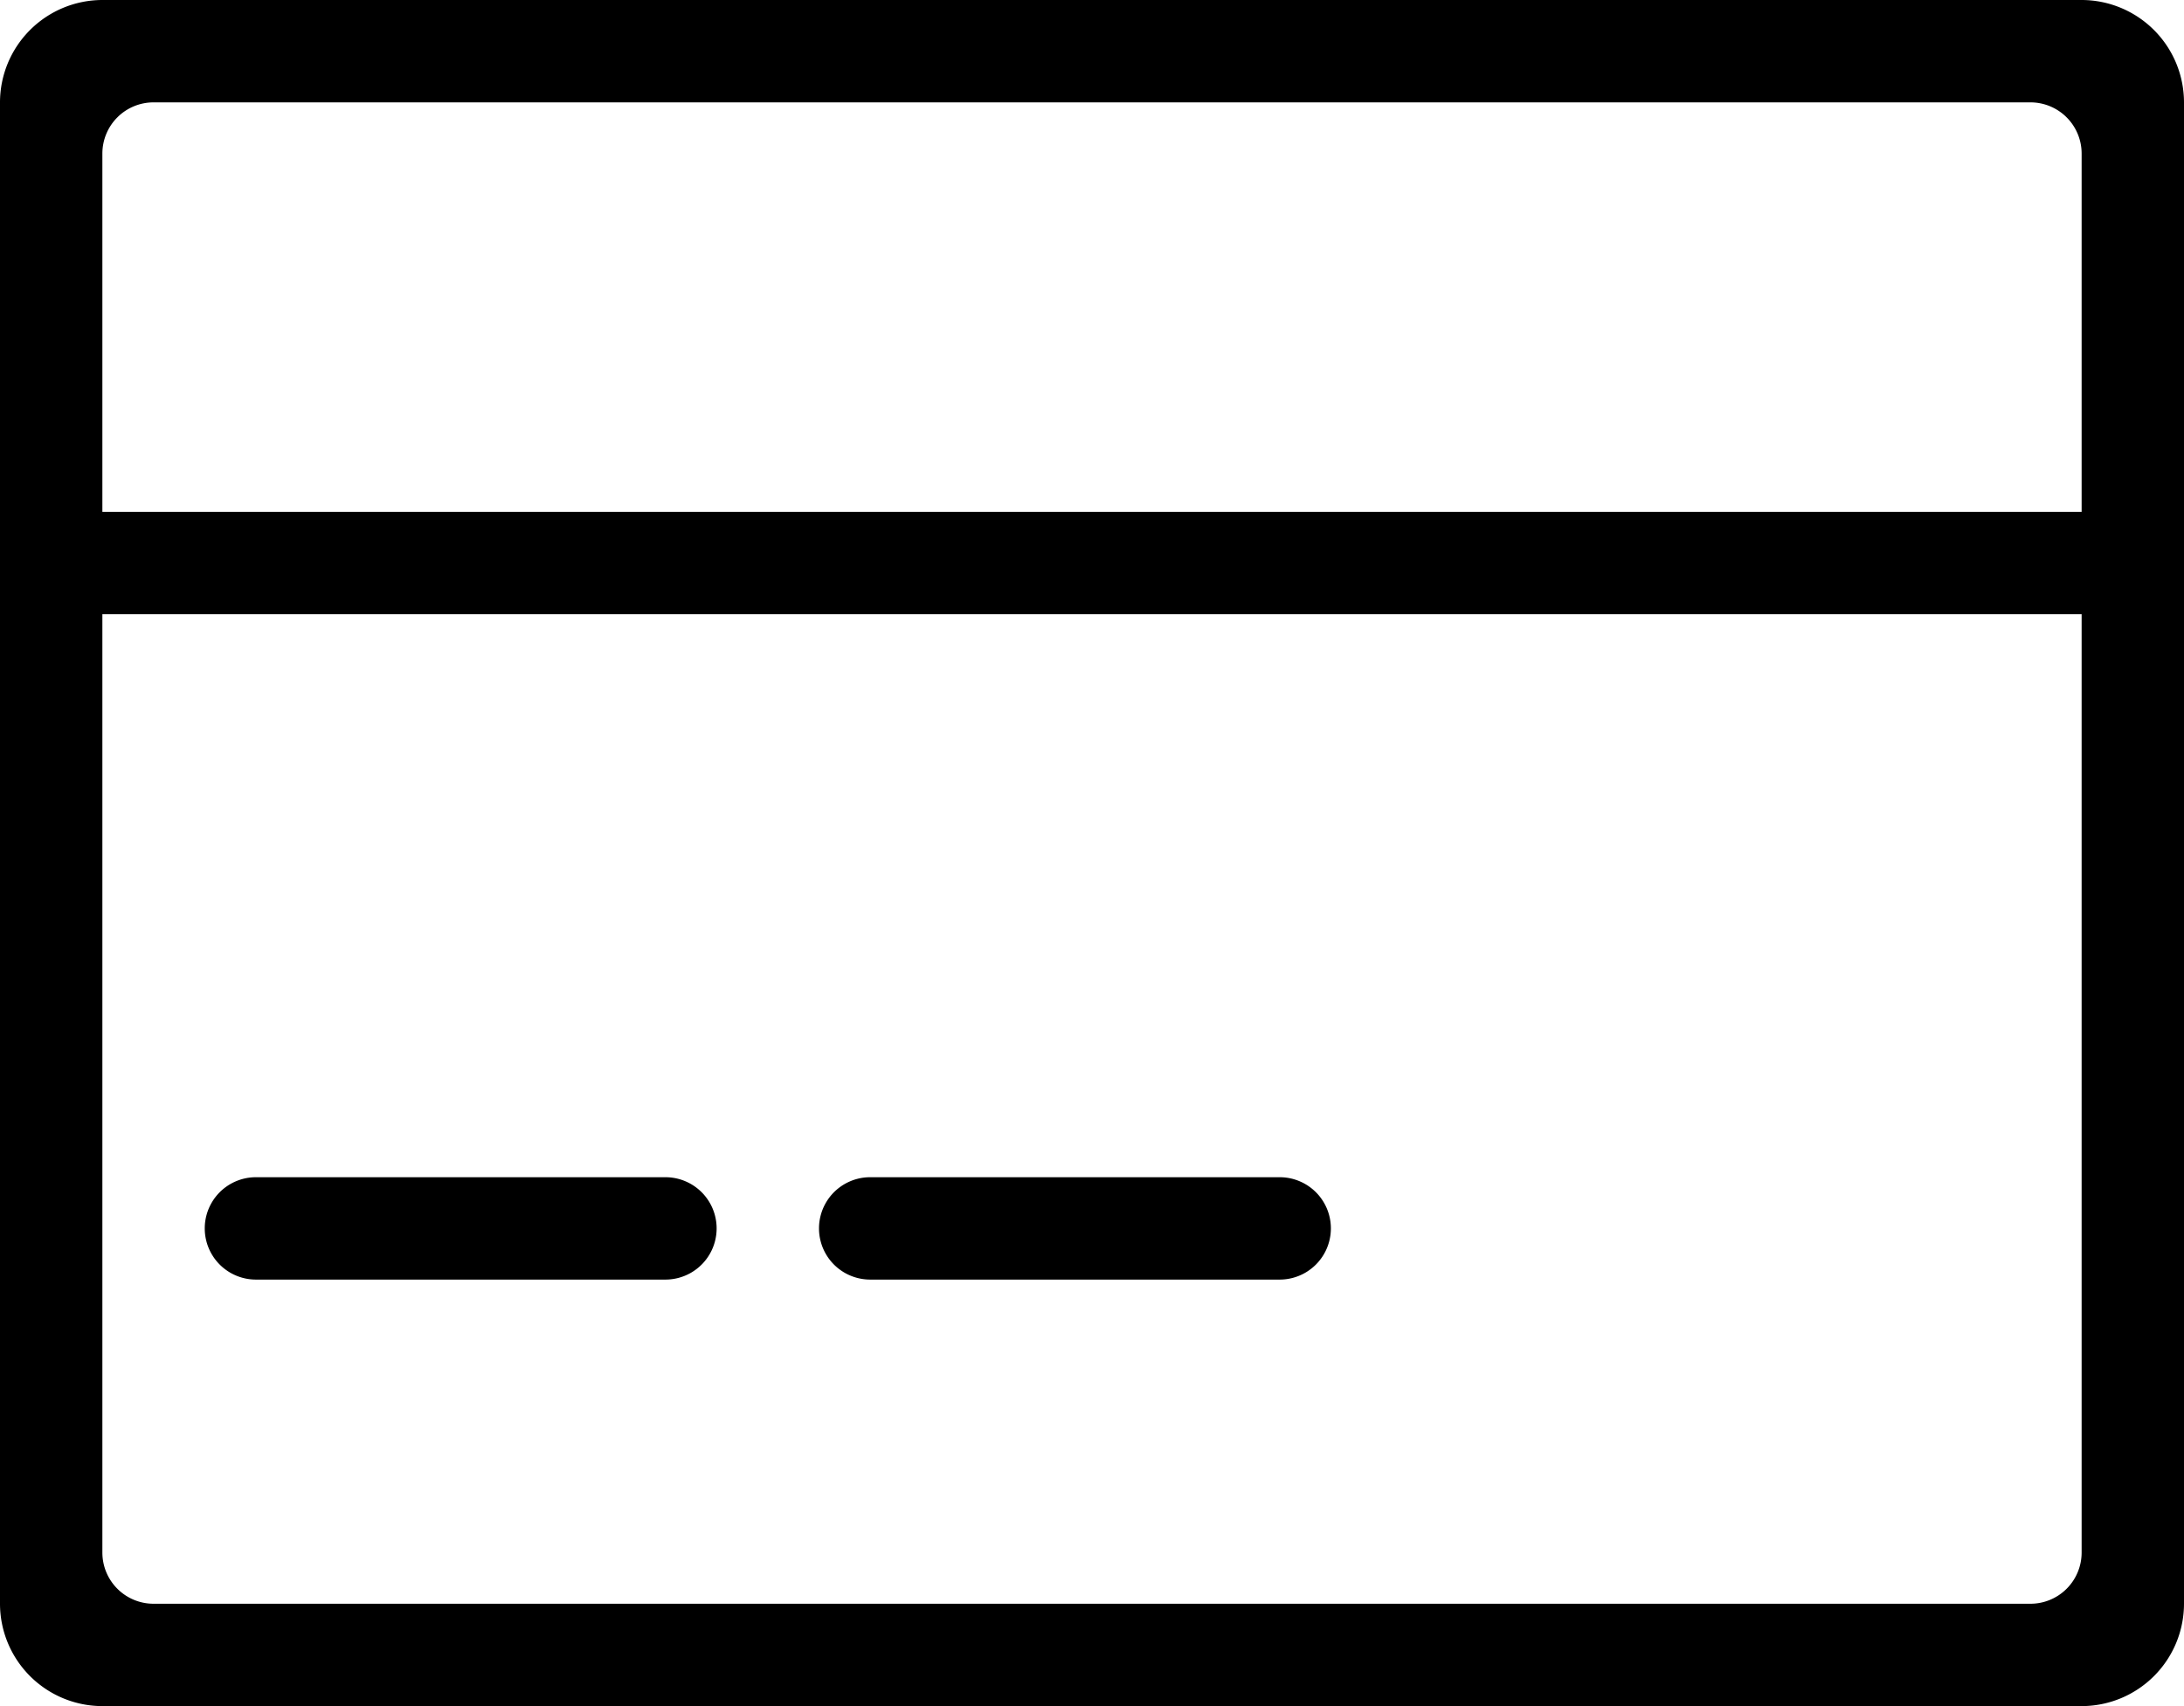 <svg xmlns="http://www.w3.org/2000/svg" width="128" height="100"><defs/><path d="M6 100a6.007 6.007 0 01-6-6V6a6.007 6.007 0 016-6h116a6.007 6.007 0 016 6v88a6.007 6.007 0 01-6 6zm0-9a3 3 0 003 3h110a3 3 0 003-3V36H6zM6 9v21h116V9a3 3 0 00-3-3H9a3 3 0 00-3 3zm45 66a3 3 0 110-6h24a3 3 0 110 6zm-36 0a3 3 0 110-6h24a3 3 0 110 6z"/></svg>